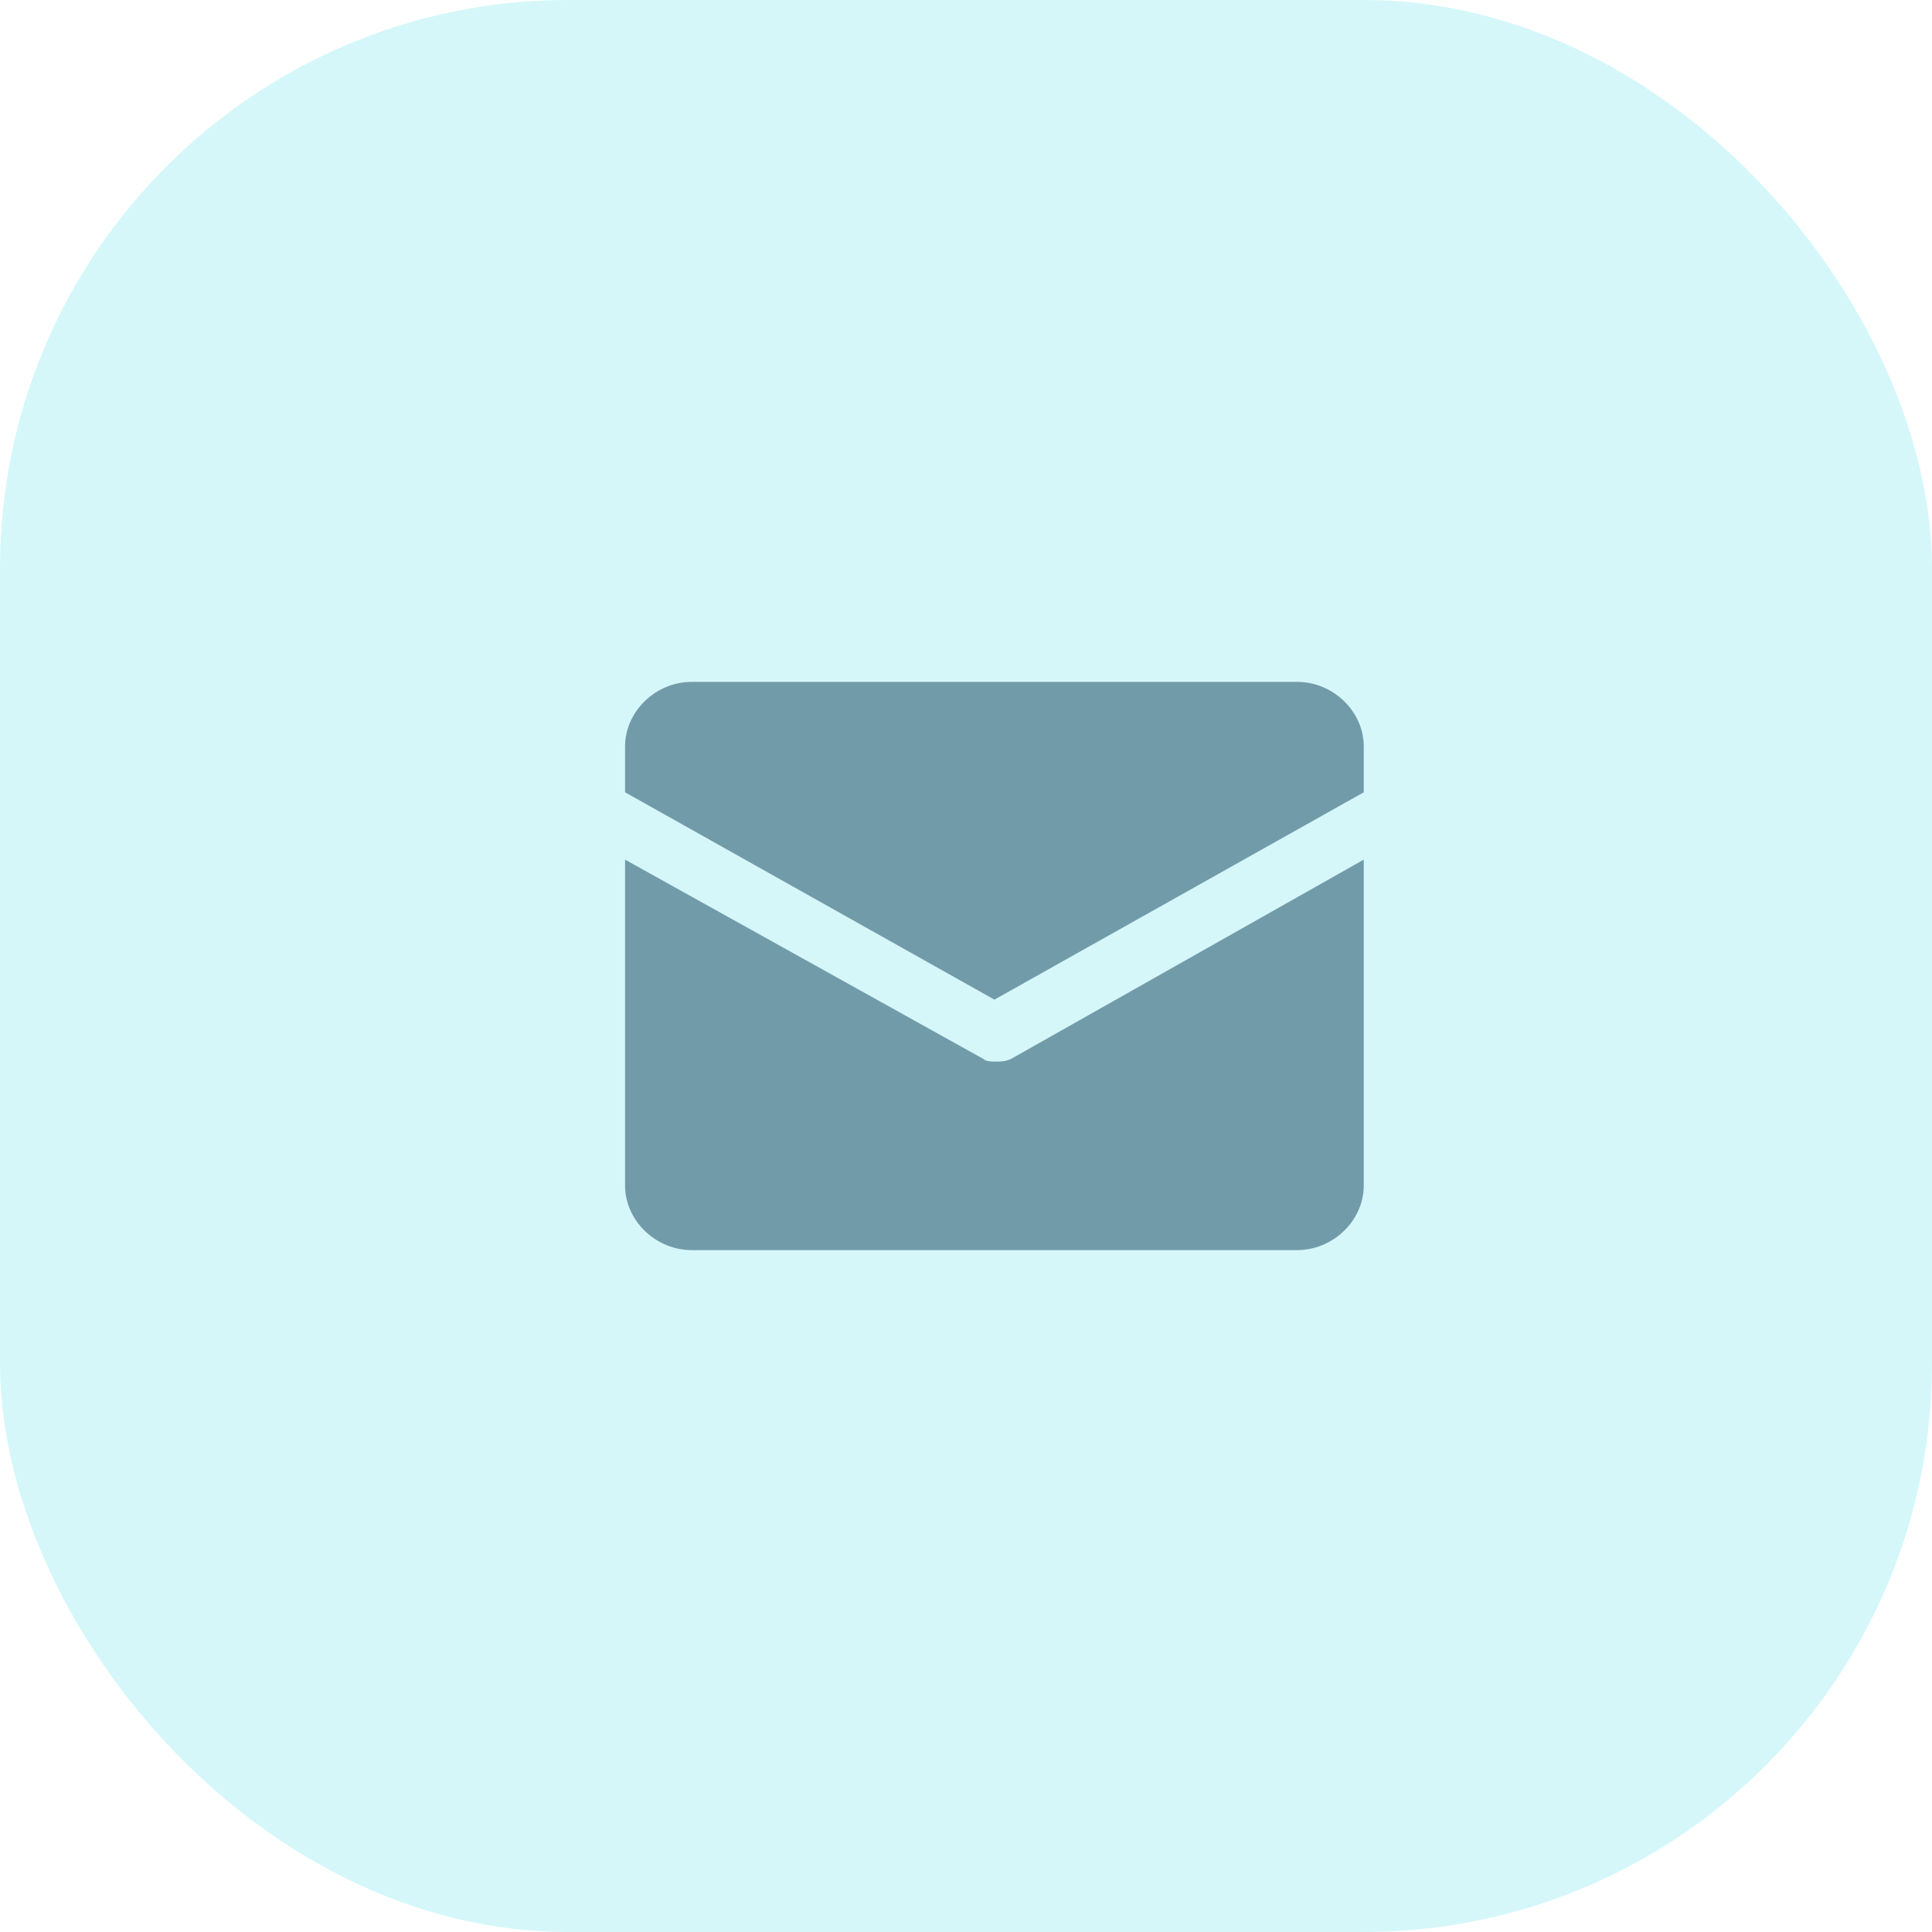 <svg width="34" height="34" viewBox="0 0 34 34" fill="none" xmlns="http://www.w3.org/2000/svg">
<rect width="34" height="34" rx="10" fill="#30DBE6" fill-opacity="0.2"/>
<path d="M17.5 17.592L24 13.943V13.137C24 12.521 23.462 12 22.827 12H12.173C11.538 12 11 12.521 11 13.137V13.943L17.5 17.592Z" fill="#10405B" fill-opacity="0.5"/>
<path d="M17.793 18.635C17.695 18.682 17.598 18.682 17.549 18.682C17.451 18.682 17.353 18.682 17.305 18.635L11 15.128V20.863C11 21.479 11.538 22 12.173 22H22.827C23.462 22 24 21.479 24 20.863V15.128L17.793 18.635Z" fill="#10405B" fill-opacity="0.5"/>
</svg>
